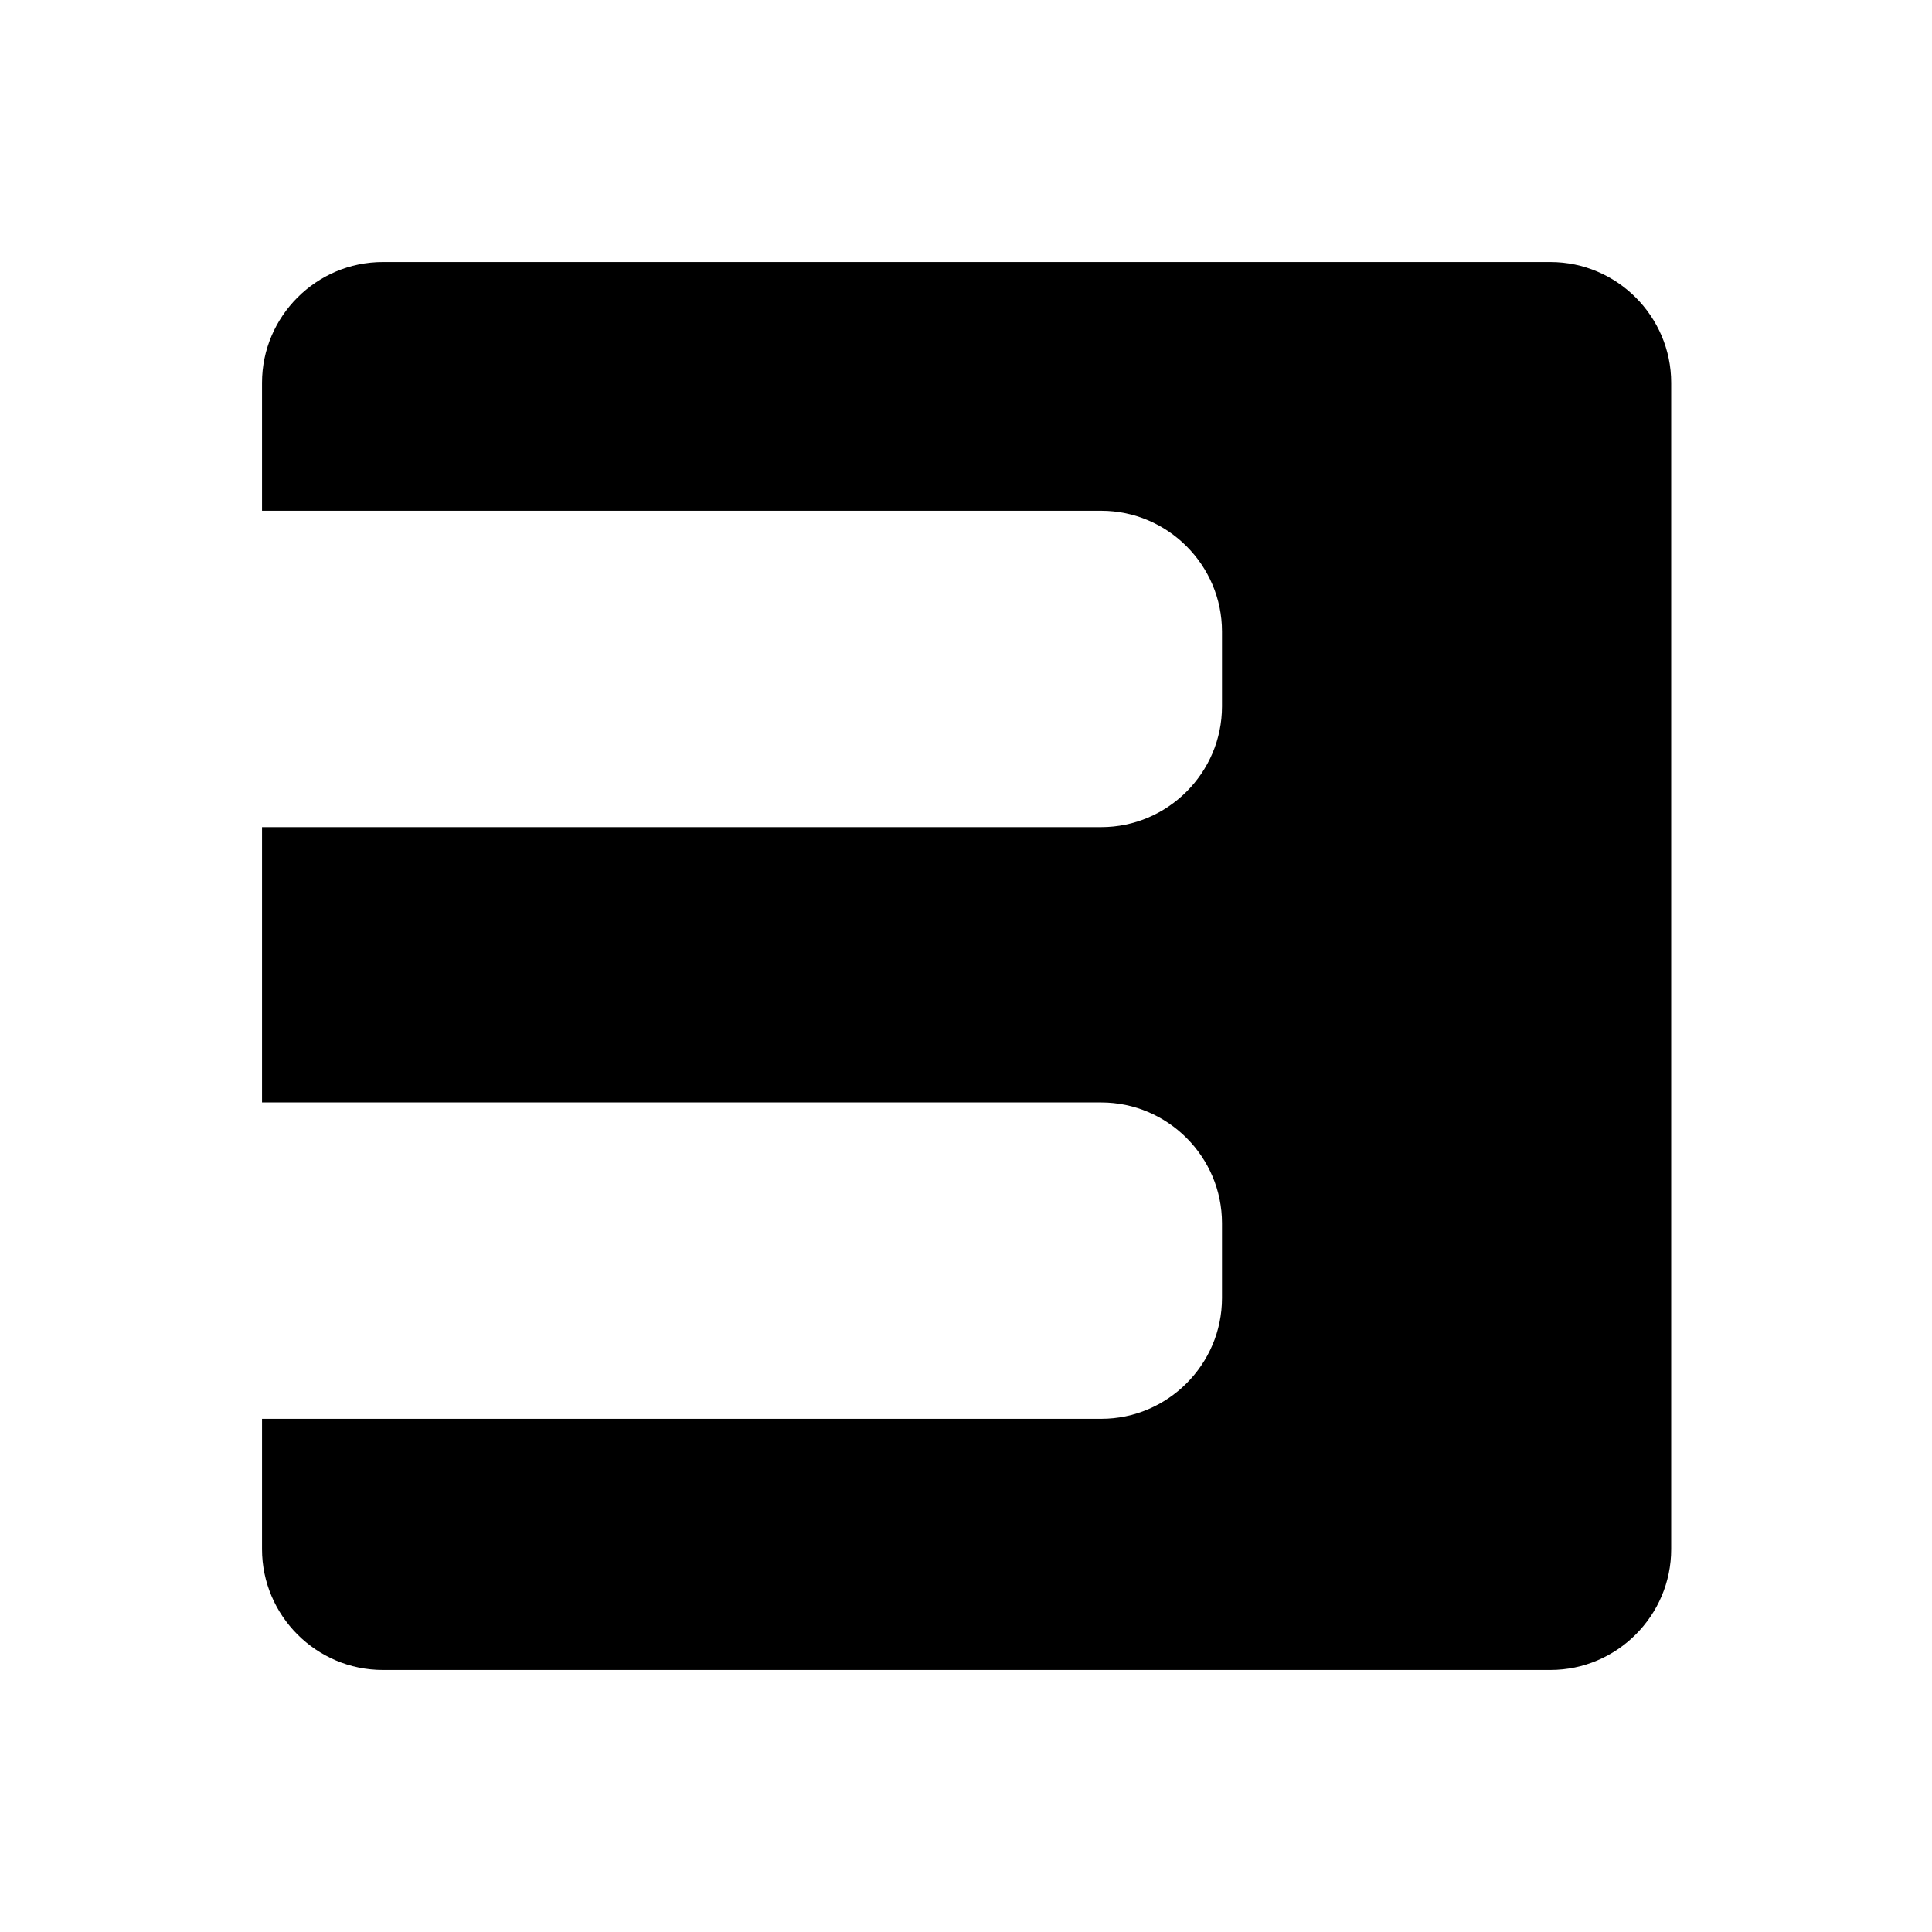 <?xml version="1.0" encoding="UTF-8"?>
<svg id="_人声MIDI" data-name="人声MIDI" xmlns="http://www.w3.org/2000/svg" width="16" height="16" viewBox="0 0 16 16">
  <path d="M12.84,2.17H3.17c-.55,0-1,.45-1,1v1.06h6.95c.55,0,1,.45,1,1v.62c0,.55-.45,1-1,1H2.17v2.28h6.95c.55,0,1,.45,1,1v.62c0,.55-.45,1-1,1H2.17v1.08c0,.55,.45,1,1,1H12.84c.55,0,1-.45,1-1V3.17c0-.55-.45-1-1-1Z"/>
</svg>